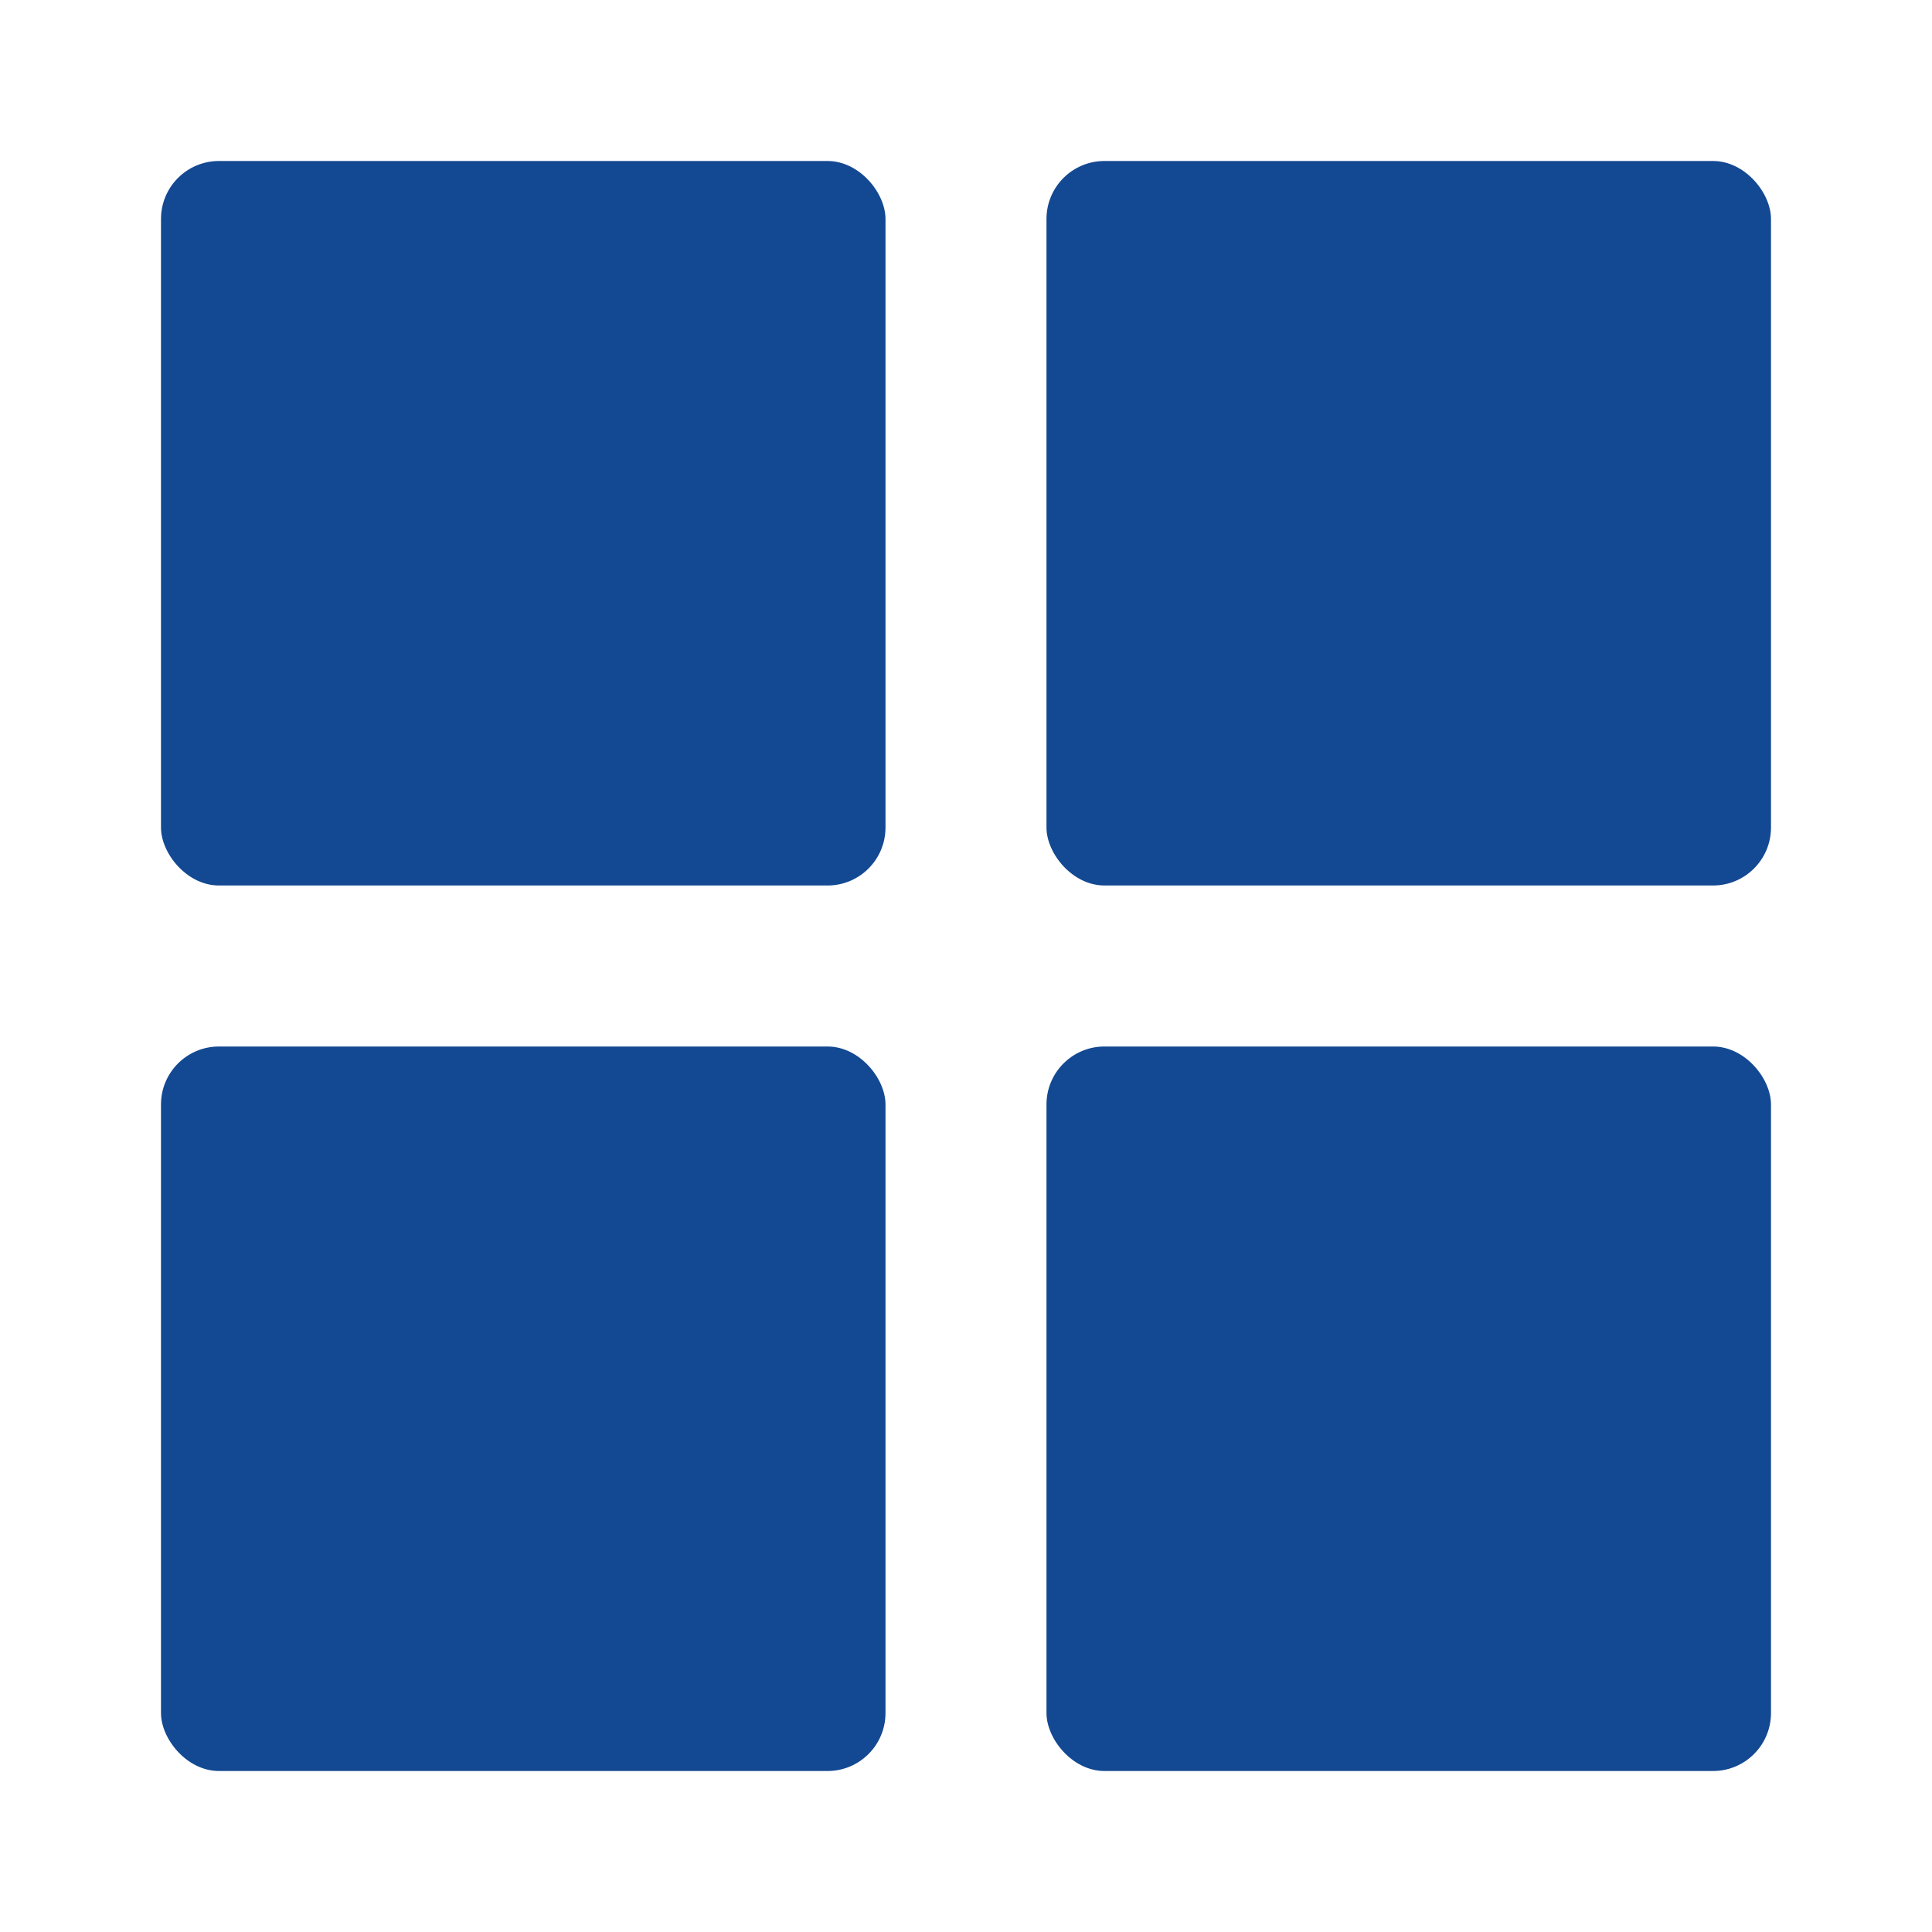 <svg width="100" height="100" viewBox="0 0 100 100" fill="none" xmlns="http://www.w3.org/2000/svg">
<rect x="8.333" y="8.333" width="37.5" height="37.5" rx="3" fill="#134892"/>
<rect x="54.166" y="8.333" width="37.5" height="37.5" rx="3" fill="#134892"/>
<rect x="8.333" y="54.167" width="37.5" height="37.5" rx="3" fill="#134892"/>
<rect x="54.166" y="54.167" width="37.5" height="37.5" rx="3" fill="#134892"/>
</svg>
